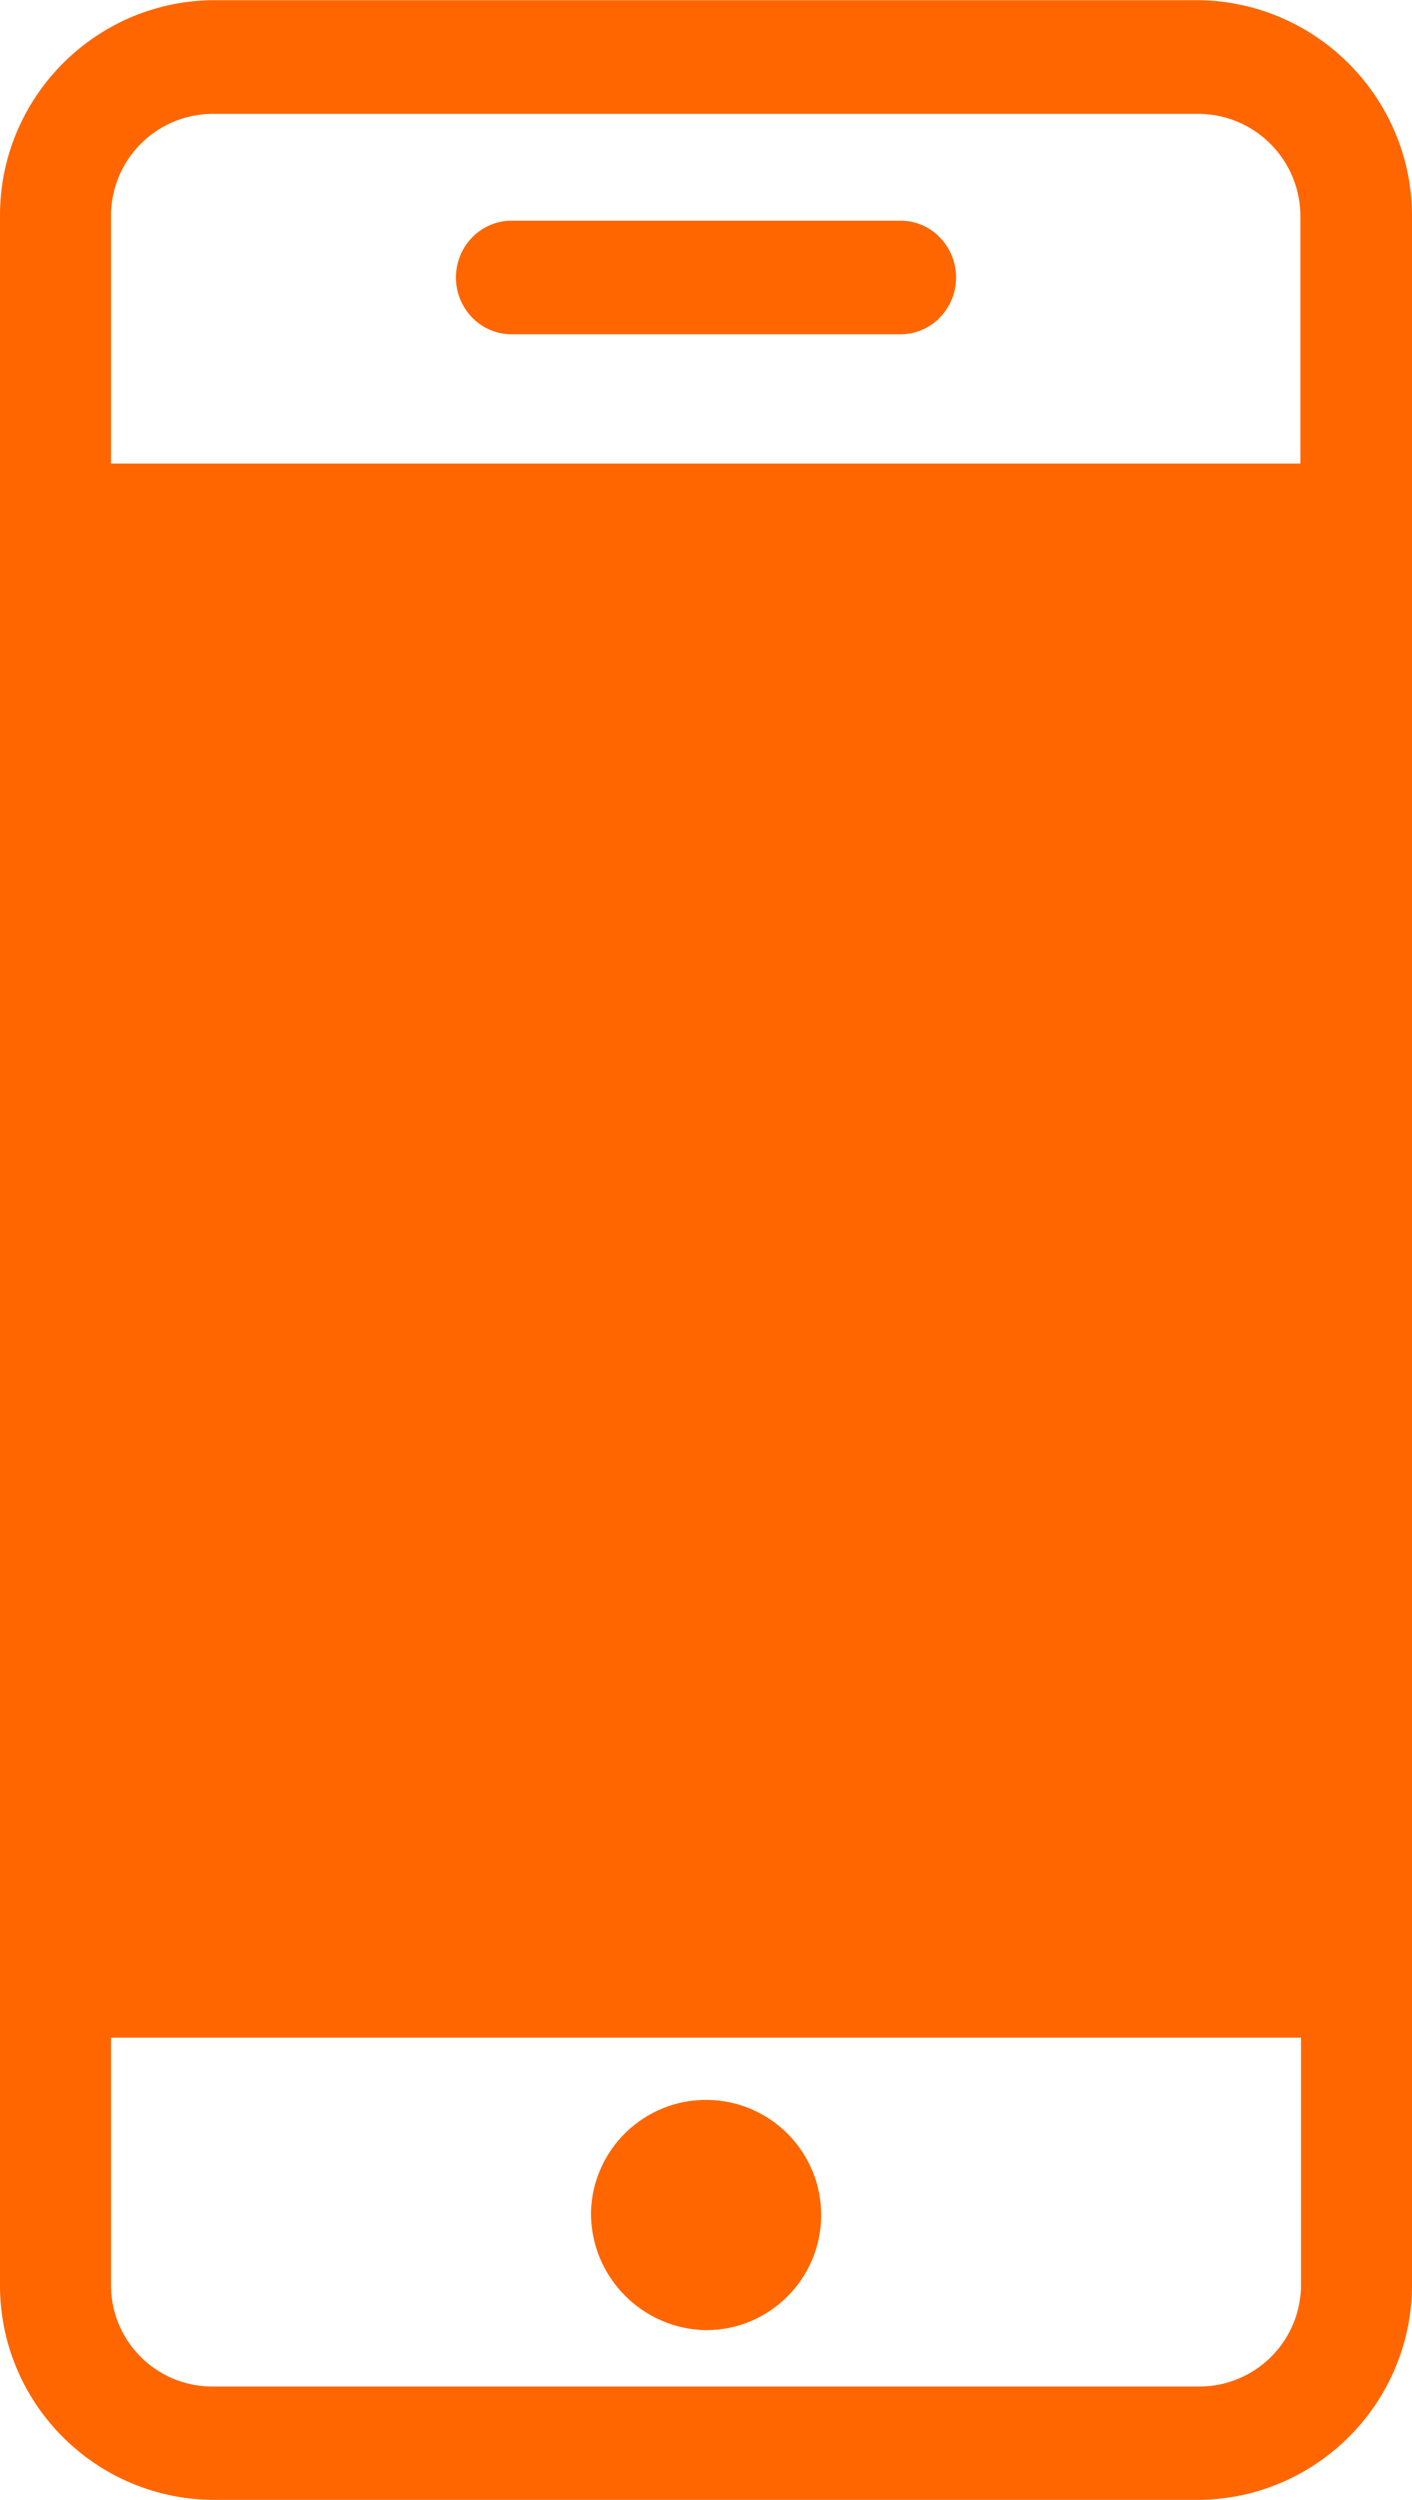 <svg version="1.1" xmlns="http://www.w3.org/2000/svg" xmlns:xlink="http://www.w3.org/1999/xlink" width="11.753" height="20.803" viewBox="0,0,144.625,256"><g fill="#ff6600" fill-rule="nonzero" stroke="none" stroke-width="1" stroke-linecap="butt" stroke-linejoin="miter" stroke-miterlimit="10" stroke-dasharray="" stroke-dashoffset="0" font-family="none" font-weight="none" font-size="none" text-anchor="none" style="mix-blend-mode: normal"><g transform="translate(-0.003,0.018) scale(12.306,12.306)"><path d="M1.755,20.8c-0.98,-0.017 -1.763,-0.82 -1.755,-1.8v-17.19c-0.01,-0.982 0.773,-1.79 1.755,-1.81h8.236c0.983,0.021 1.768,0.827 1.762,1.81v17.19c0.005,0.981 -0.781,1.784 -1.762,1.8zM0.924,19c-0.004,0.224 0.082,0.44 0.238,0.601c0.156,0.161 0.369,0.253 0.593,0.256h8.236c0.225,-0.002 0.439,-0.094 0.597,-0.255c0.157,-0.161 0.244,-0.377 0.241,-0.602v-2.046h-9.905zM0.924,1.809v2.047h9.9v-2.046c0.006,-0.468 -0.365,-0.853 -0.833,-0.864h-8.236c-0.468,0.01 -0.839,0.396 -0.831,0.864zM4.919,18.409c0.012,-0.526 0.445,-0.945 0.972,-0.937c0.526,0.008 0.948,0.438 0.944,0.965c-0.004,0.526 -0.431,0.951 -0.958,0.951c-0.532,-0.009 -0.959,-0.443 -0.958,-0.975zM7.489,2.78h-3.225c-0.124,0.002 -0.244,-0.048 -0.331,-0.136c-0.184,-0.187 -0.184,-0.486 0,-0.673c0.087,-0.088 0.207,-0.138 0.331,-0.136h3.225c0.124,-0.002 0.244,0.047 0.331,0.136c0.184,0.187 0.184,0.486 0,0.673c-0.084,0.086 -0.2,0.135 -0.32,0.136z" id="Union_10"></path></g></g></svg>